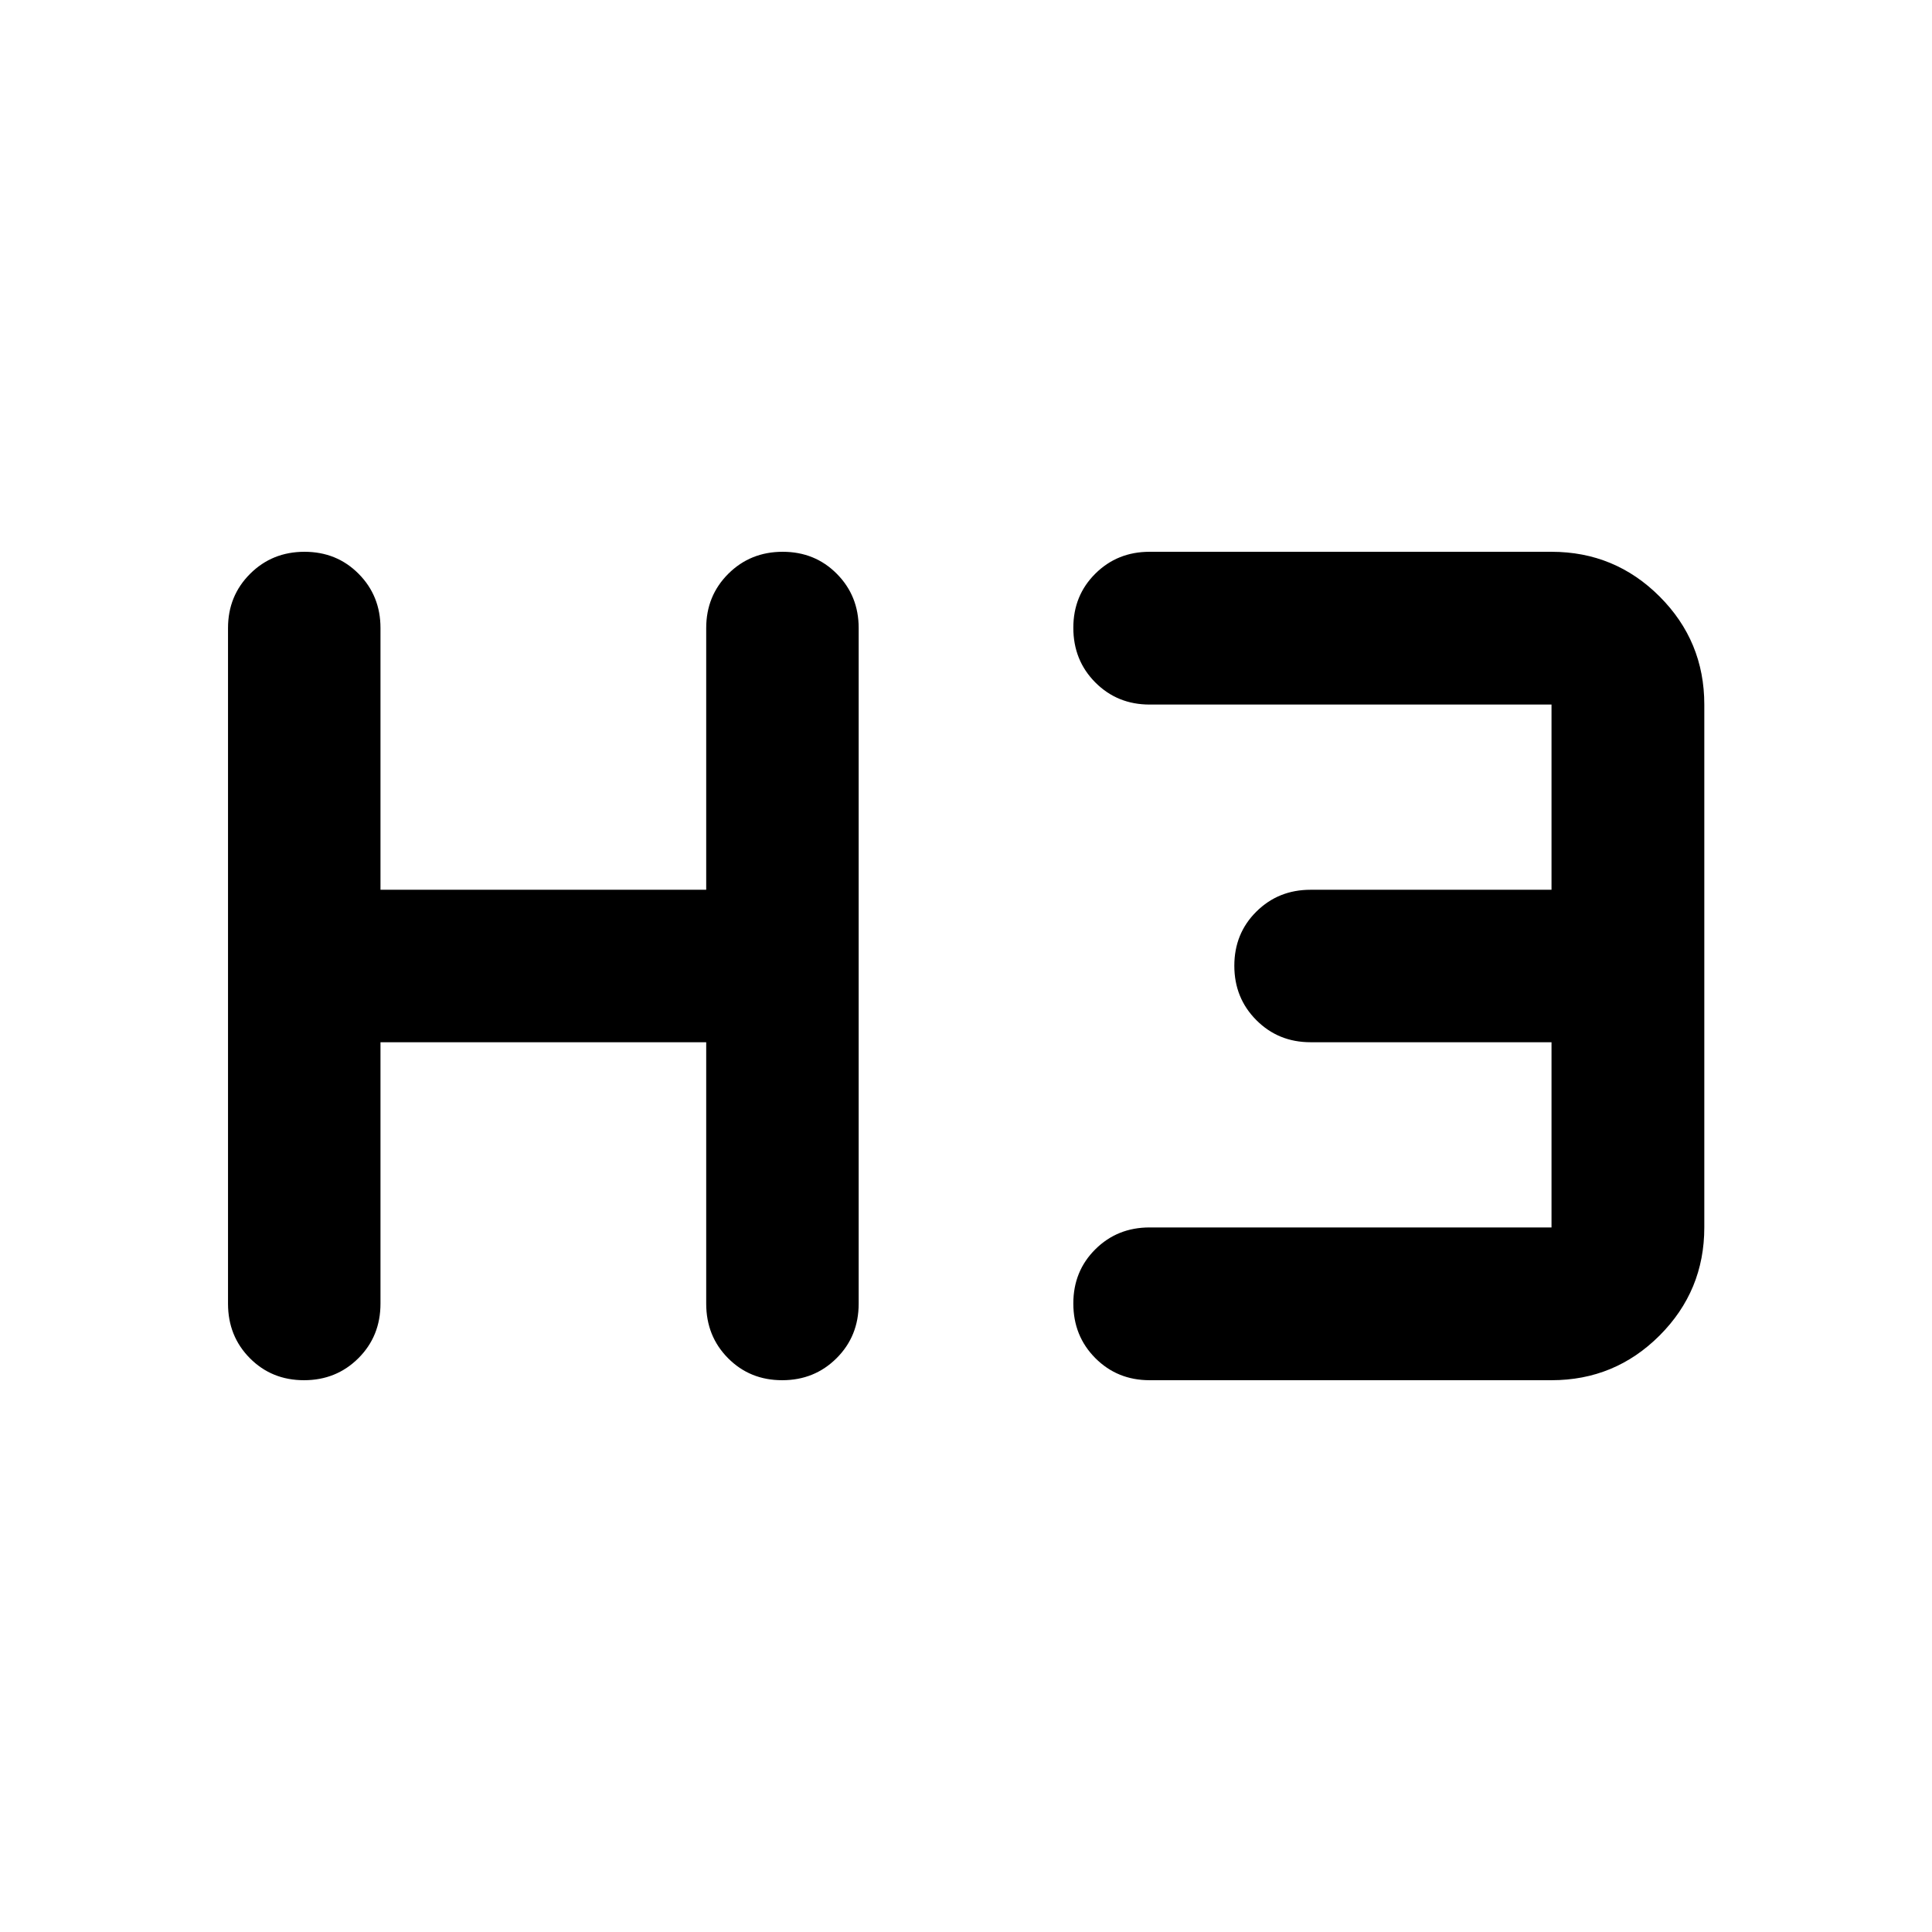 <svg xmlns="http://www.w3.org/2000/svg" height="40" viewBox="0 -960 960 960" width="40"><path d="M151.06-274.18q-16.05 0-26.9-10.94-10.86-10.94-10.86-27.1v-335.72q0-16 10.98-26.94 10.97-10.94 27.02-10.94 16.05 0 26.9 10.94 10.86 10.94 10.86 26.94v130.06h161.85v-130.06q0-16 10.97-26.94 10.98-10.94 27.03-10.94t26.9 10.94q10.86 10.94 10.86 26.94v335.72q0 16.16-10.98 27.1-10.97 10.94-27.02 10.94-16.05 0-26.9-10.94-10.86-10.94-10.86-27.1v-129.9H189.06v129.9q0 16.16-10.97 27.1-10.98 10.94-27.03 10.94Zm420.15 0q-16 0-26.94-10.97-10.94-10.98-10.94-27.18 0-16.05 10.94-26.91 10.94-10.85 26.94-10.85h199.73v-92.03H651.21q-16 0-26.94-10.98-10.94-10.97-10.94-27.02 0-16.05 10.94-26.9 10.94-10.86 26.94-10.86h119.73v-92.03H571.21q-16 0-26.94-10.97-10.94-10.97-10.94-27.18 0-16.05 10.94-26.9 10.94-10.86 26.94-10.86h199.73q31.49 0 53.7 22.21 22.22 22.22 22.22 53.7v259.82q0 31.48-22.22 53.7-22.21 22.21-53.7 22.21H571.21Z"/></svg>